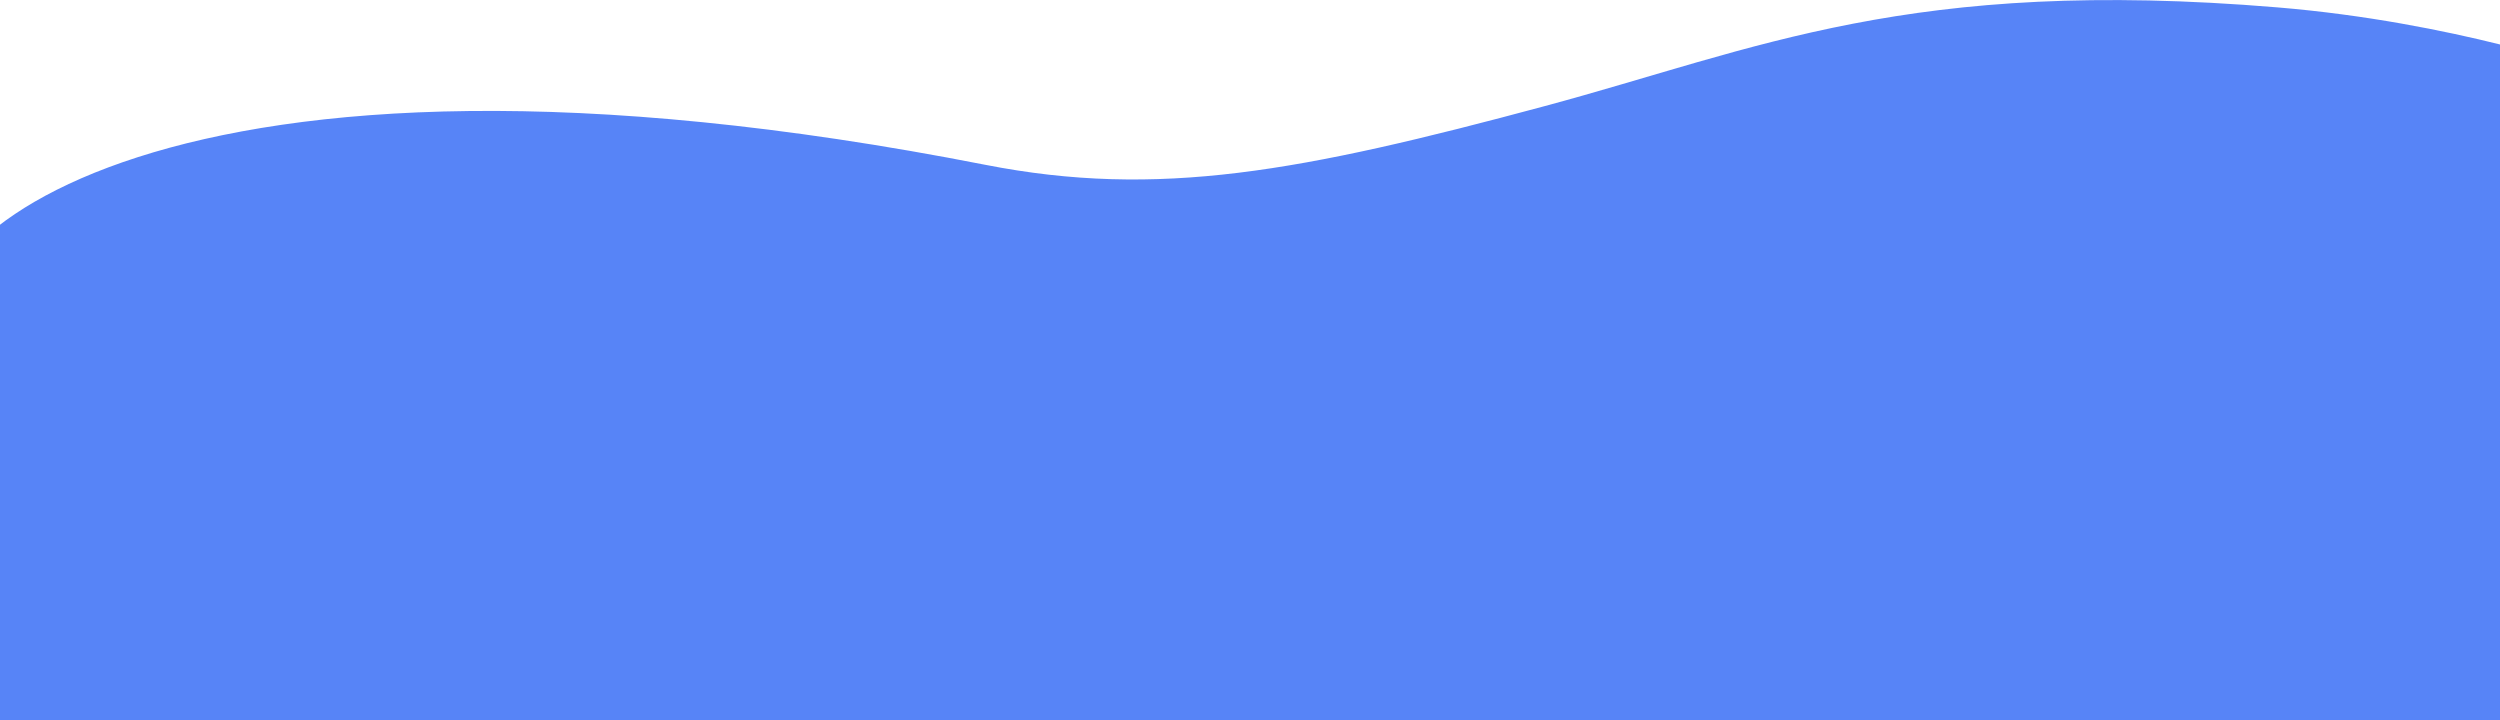 <svg xmlns="http://www.w3.org/2000/svg" xmlns:xlink="http://www.w3.org/1999/xlink" width="1920" height="553" viewBox="0 0 1920 553">
  <defs>
    <clipPath id="clip-path">
      <rect id="Rectangle_361" data-name="Rectangle 361" width="1920" height="228" transform="translate(0 702)" fill="#fff" stroke="#707070" stroke-width="1"/>
    </clipPath>
  </defs>
  <g id="Group_1175" data-name="Group 1175" transform="translate(0 -6074)">
    <g id="Mask_Group_3" data-name="Mask Group 3" transform="translate(0 5372)" clip-path="url(#clip-path)">
      <path id="Path_1341" data-name="Path 1341" d="M4380.231,223.971c-283.044-23.587-398.991,31.7-562.766,75.775-187.335,50.417-296.994,71.158-429.778,45.112-630.563-123.687-838.249,61.988-800.388,138.1,0,0,1844.461,82.482,2017.581,66.867q7.84-138.624,15.68-277.247S4516.008,235.286,4380.231,223.971Z" transform="translate(-2631 483.714)" fill="#5784f7"/>
    </g>
    <rect id="Rectangle_362" data-name="Rectangle 362" width="1920" height="348" transform="translate(0 6279)" fill="#5784f7"/>
  </g>
</svg>
